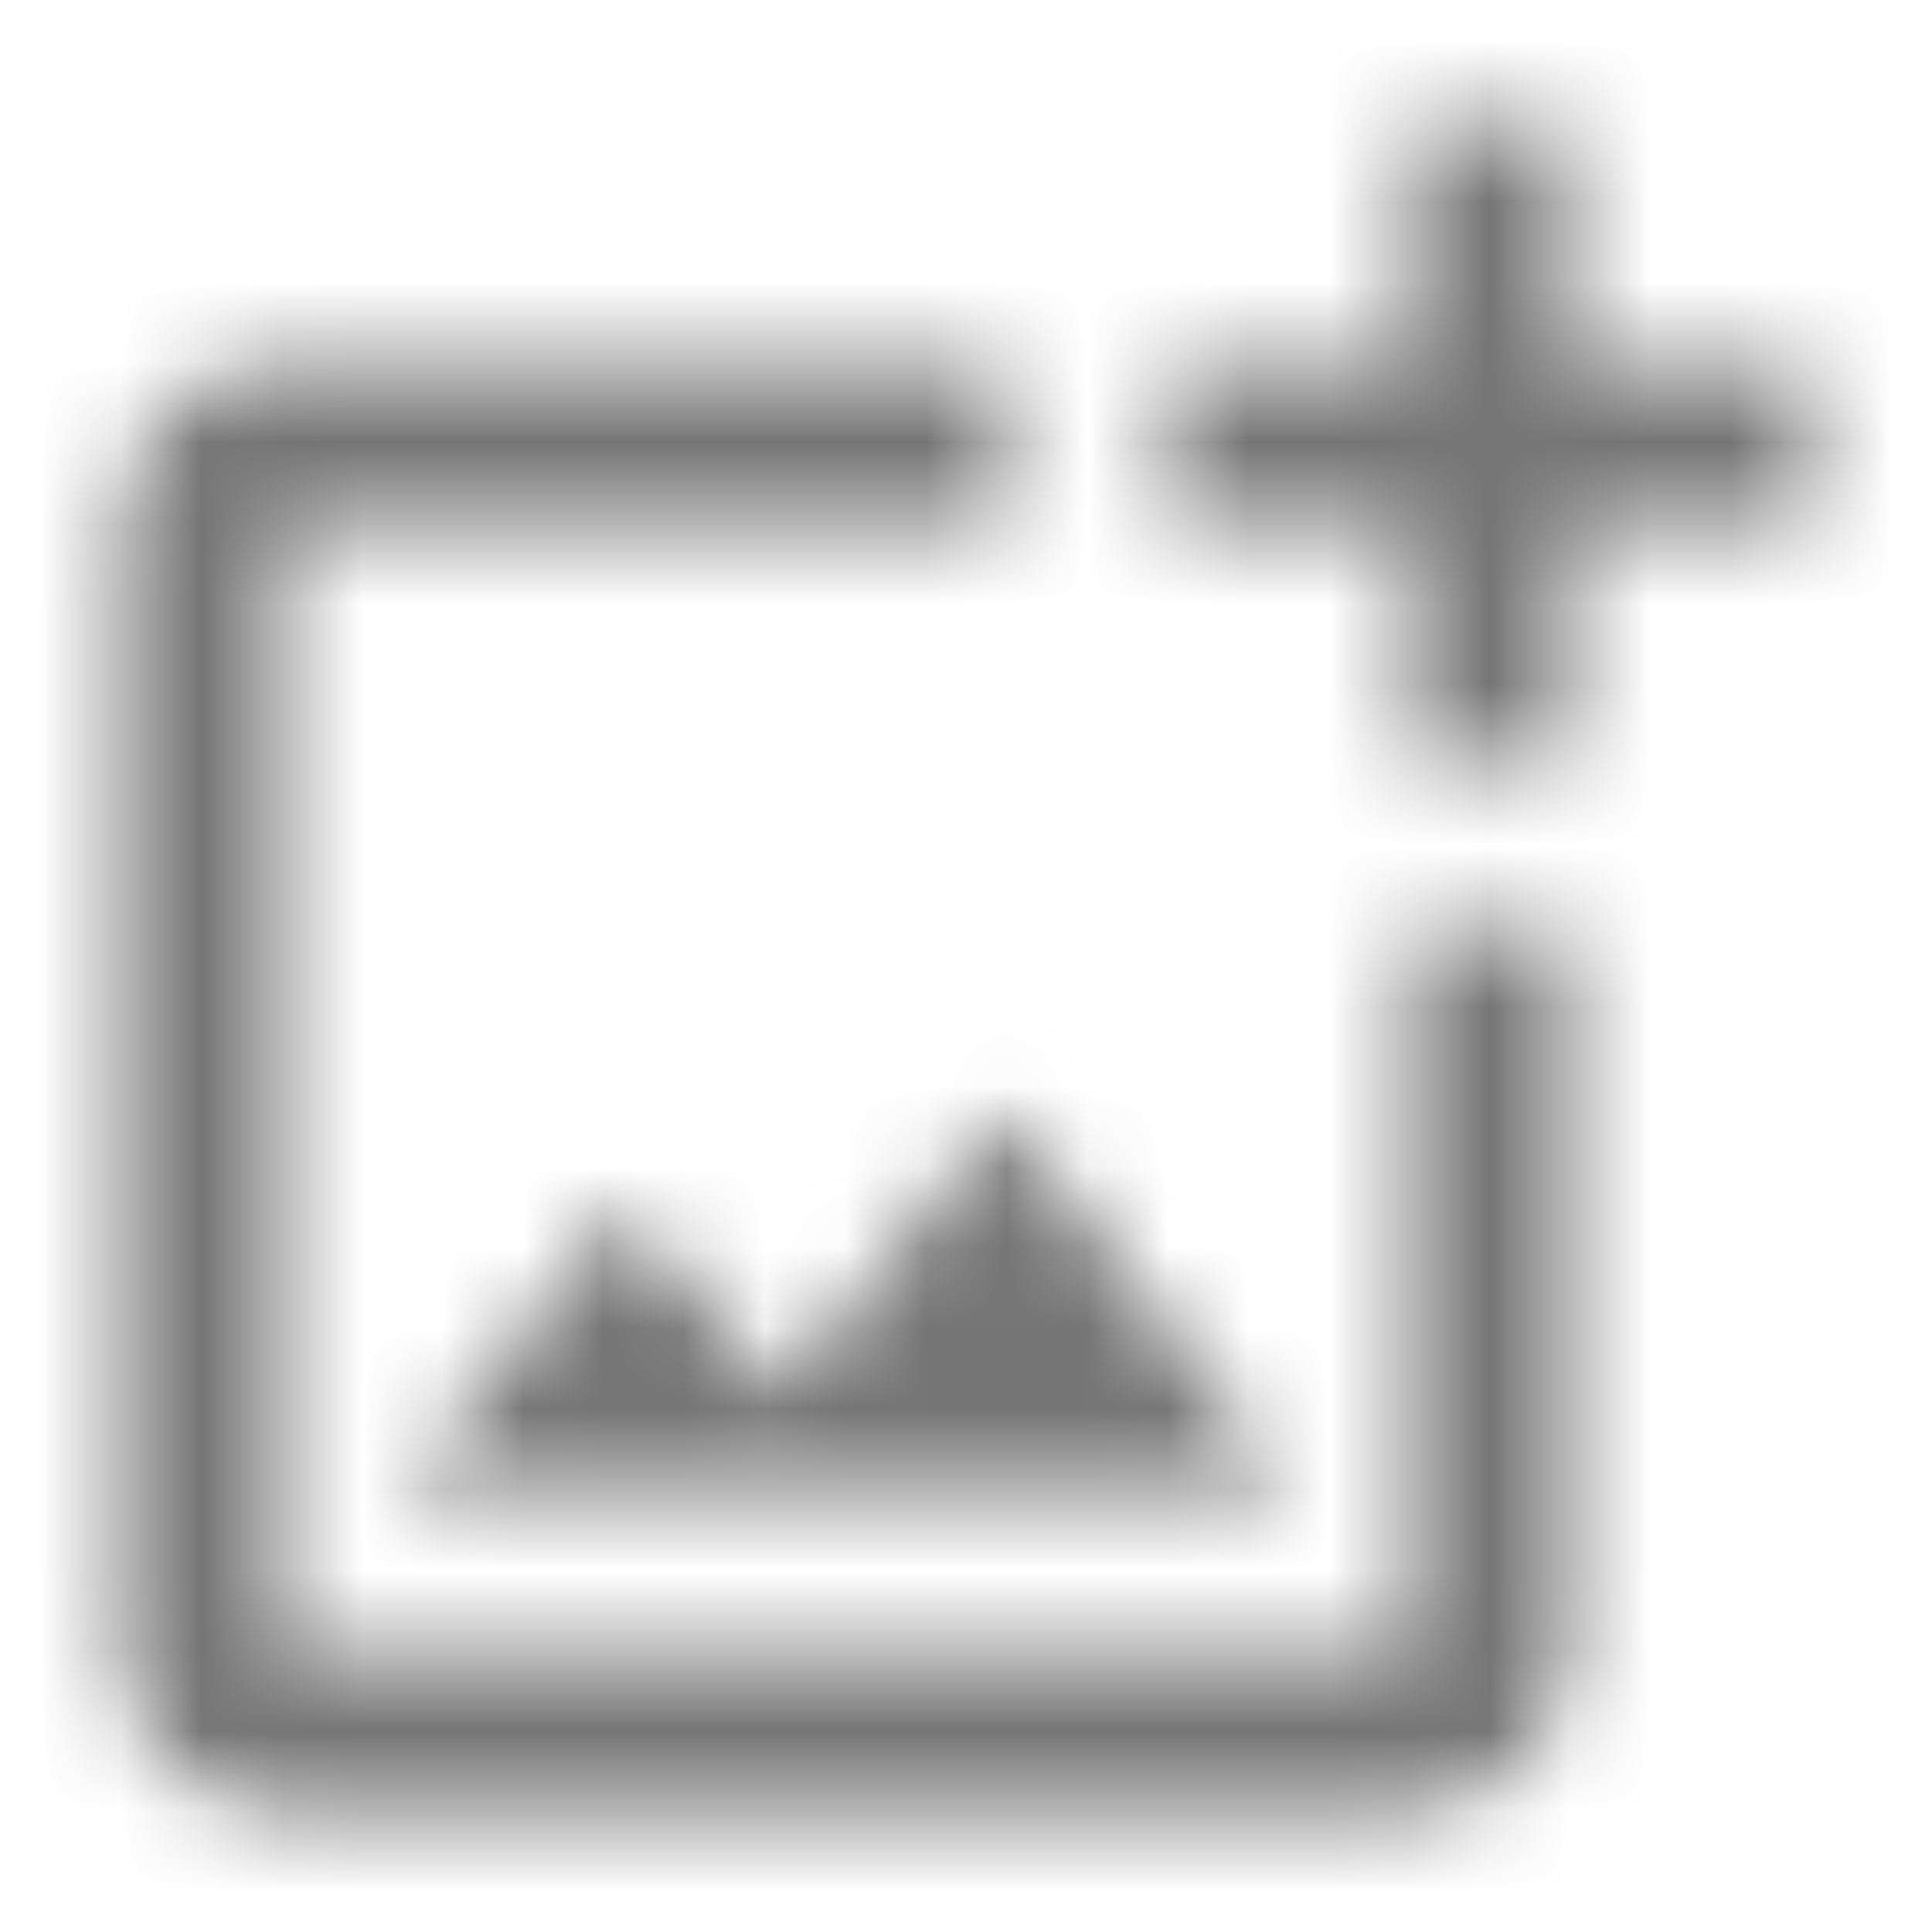 <?xml version="1.0" encoding="UTF-8"?>
<svg width="24px" height="24px" viewBox="0 0 24 24" version="1.1" xmlns="http://www.w3.org/2000/svg" xmlns:xlink="http://www.w3.org/1999/xlink">
    <!-- Generator: Sketch 50 (54983) - http://www.bohemiancoding.com/sketch -->
    <title>icon/image/add_photo_alternate_24px_outlined</title>
    <desc>Created with Sketch.</desc>
    <defs>
        <path d="M17.5,20.5 L3.5,20.5 L3.5,6.5 L12.5,6.5 L12.5,4.5 L3.5,4.5 C2.4,4.5 1.5,5.4 1.5,6.5 L1.5,20.5 C1.5,21.6 2.4,22.5 3.5,22.5 L17.5,22.5 C18.6,22.5 19.5,21.6 19.5,20.5 L19.5,11.5 L17.5,11.5 L17.5,20.5 Z M9.71,17.33 L7.75,14.97 L5,18.5 L16,18.5 L12.46,13.79 L9.71,17.33 Z M19.5,4.5 L19.5,1.5 L17.5,1.5 L17.5,4.5 L14.5,4.5 C14.51,4.51 14.5,6.5 14.5,6.5 L17.5,6.5 L17.5,9.49 C17.51,9.5 19.5,9.49 19.5,9.49 L19.5,6.5 L22.5,6.5 L22.5,4.5 L19.5,4.5 Z" id="path-1"></path>
    </defs>
    <g id="icon/image/add_photo_alternate_24px" stroke="none" stroke-width="1" fill="none" fill-rule="evenodd">
        <mask id="mask-2" fill="white">
            <use xlink:href="#path-1"></use>
        </mask>
        <g fill-rule="nonzero"></g>
        <g id="✱-/-Color-/-Icons-/-Black-/-Inactive" mask="url(#mask-2)" fill="#000000" fill-opacity="0.54">
            <rect id="Rectangle" x="0" y="0" width="24" height="24"></rect>
        </g>
    </g>
</svg>